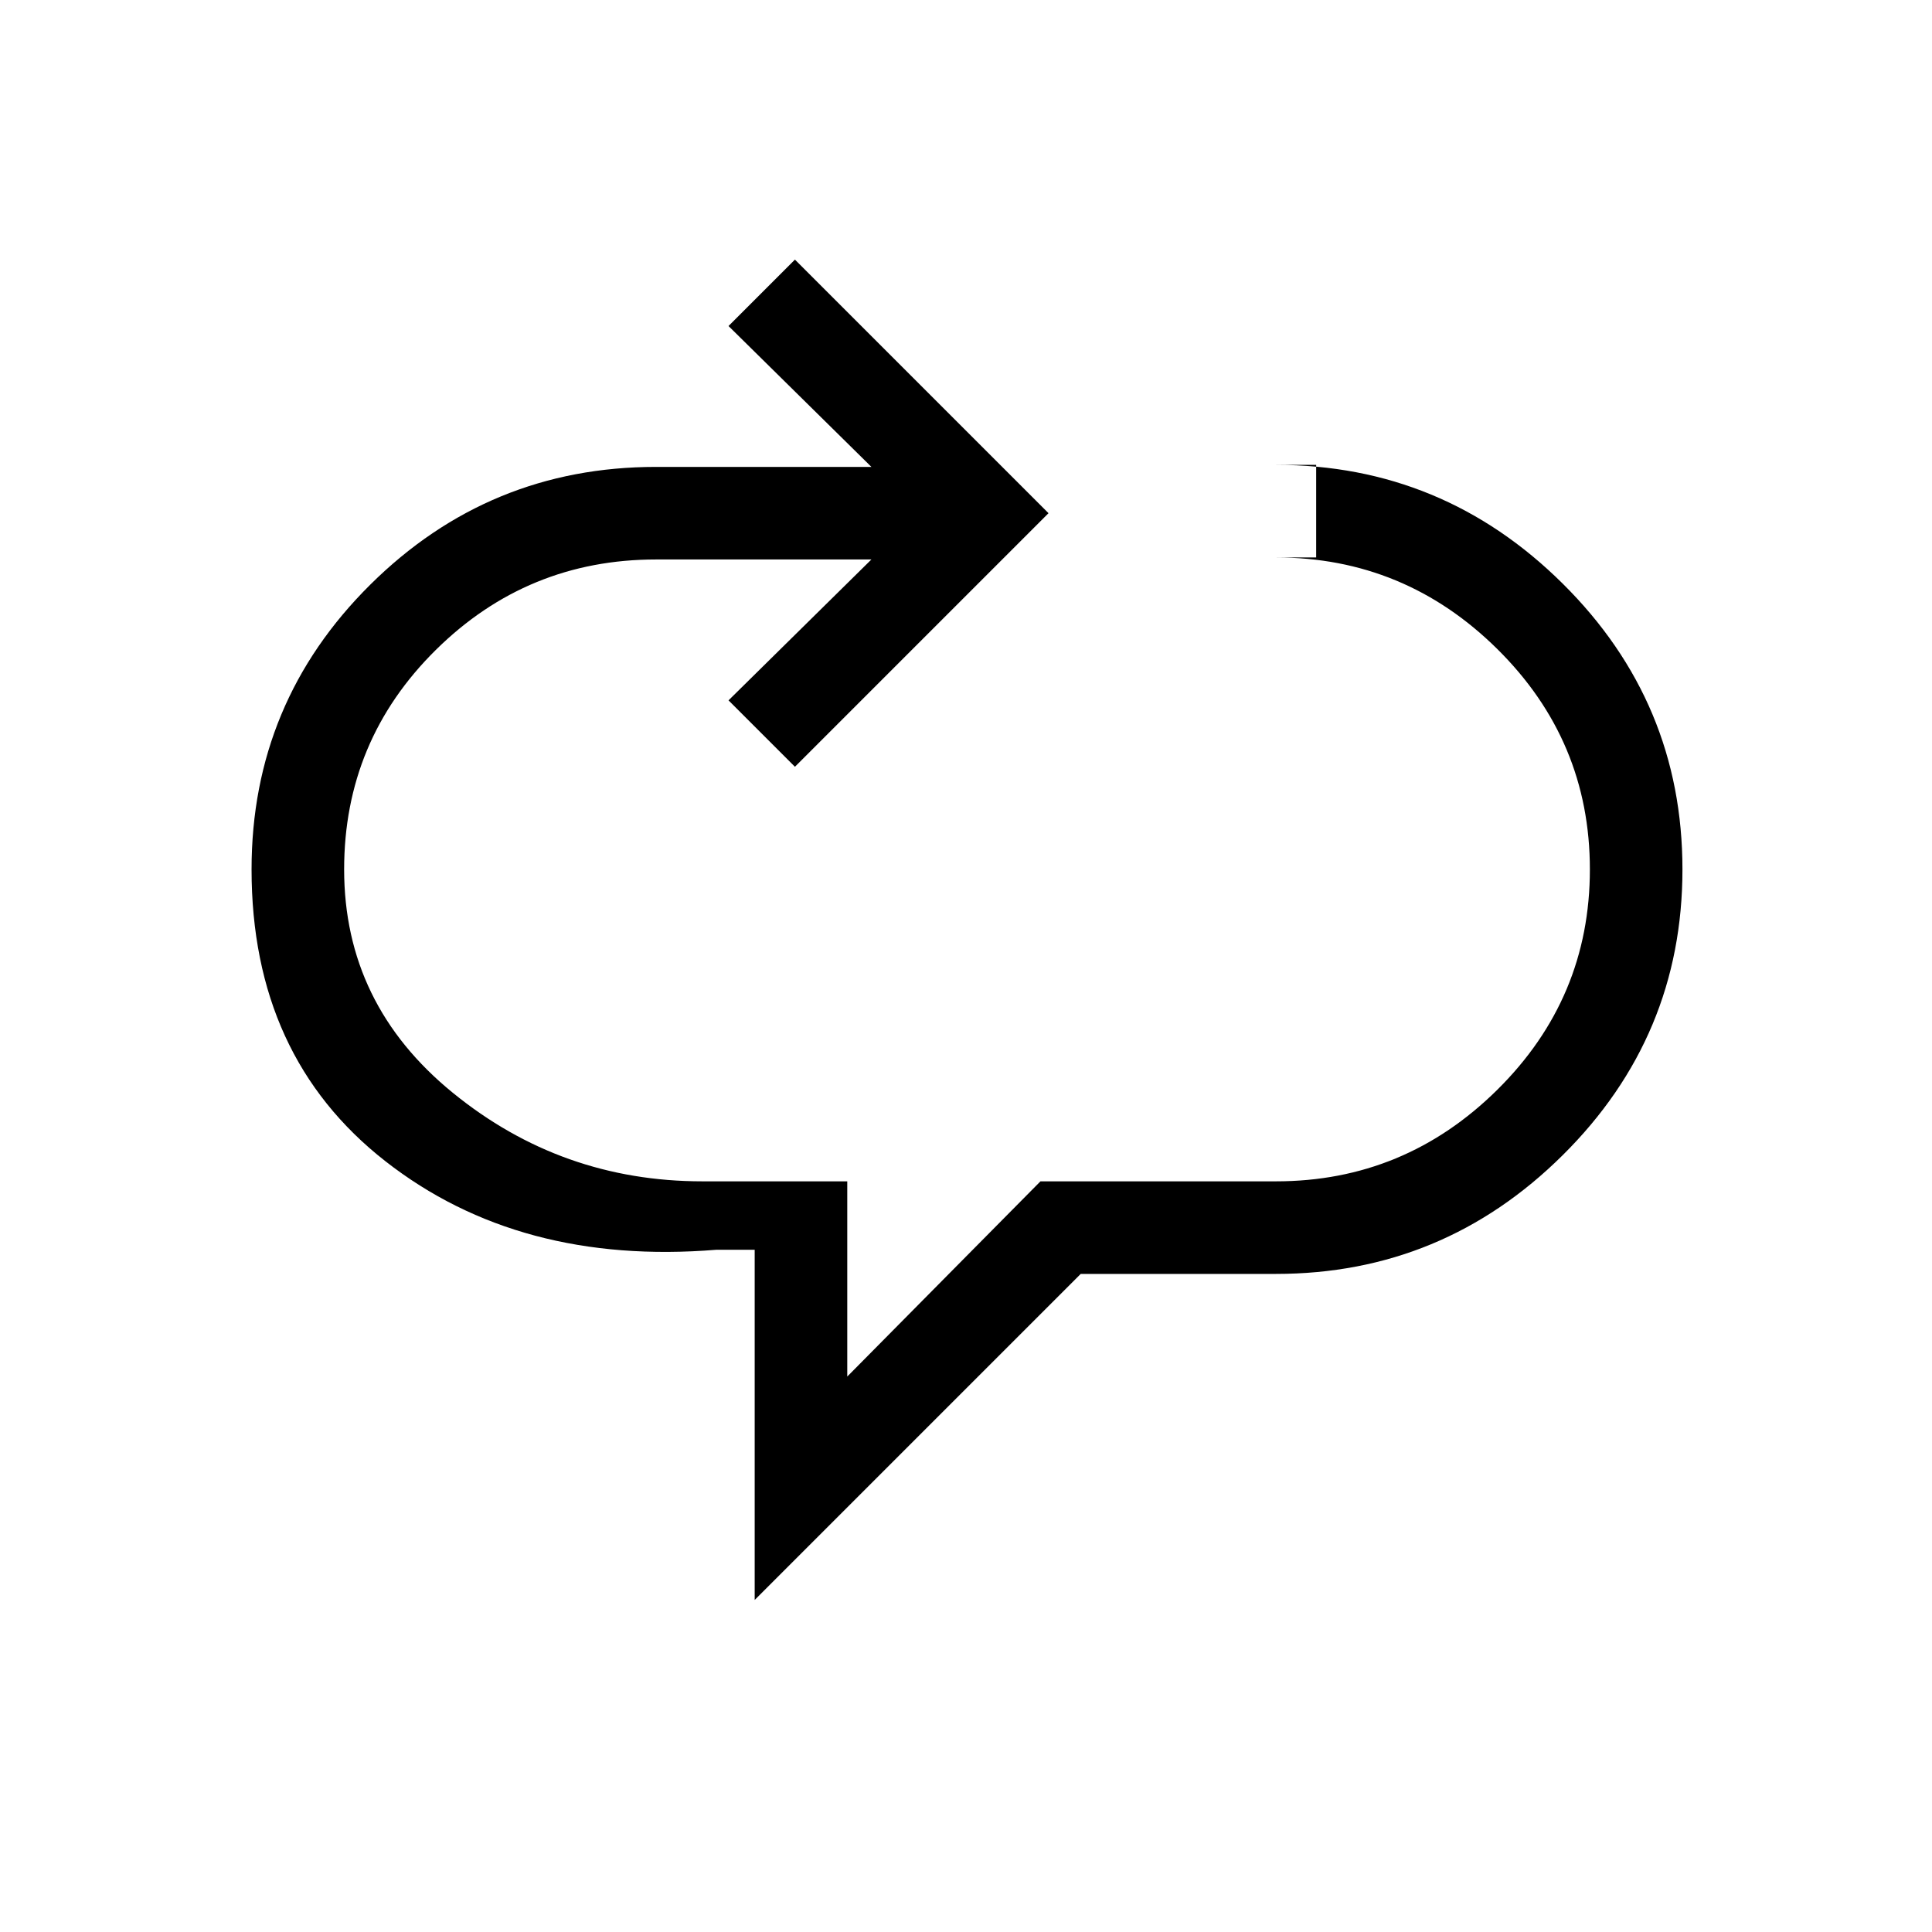 <svg xmlns="http://www.w3.org/2000/svg" height="20" viewBox="0 -960 960 960" width="20"><path d="M375-165v-174h-19q-98 8-164.5-44T125-528q0-83 59-141.5T326-728h107l-71-70 33-33 126 126-126 126-33-33 71-70H326q-64 0-109.5 45T171-528q0 67 54 111t124 44h72v97l96-97h117q64 0 110-45.5T790-528q0-64-46-109.5T634-683h20v-46h-20q83 0 142.5 59T836-528q0 83-59.5 142T634-327h-97L375-165Z"/></svg>